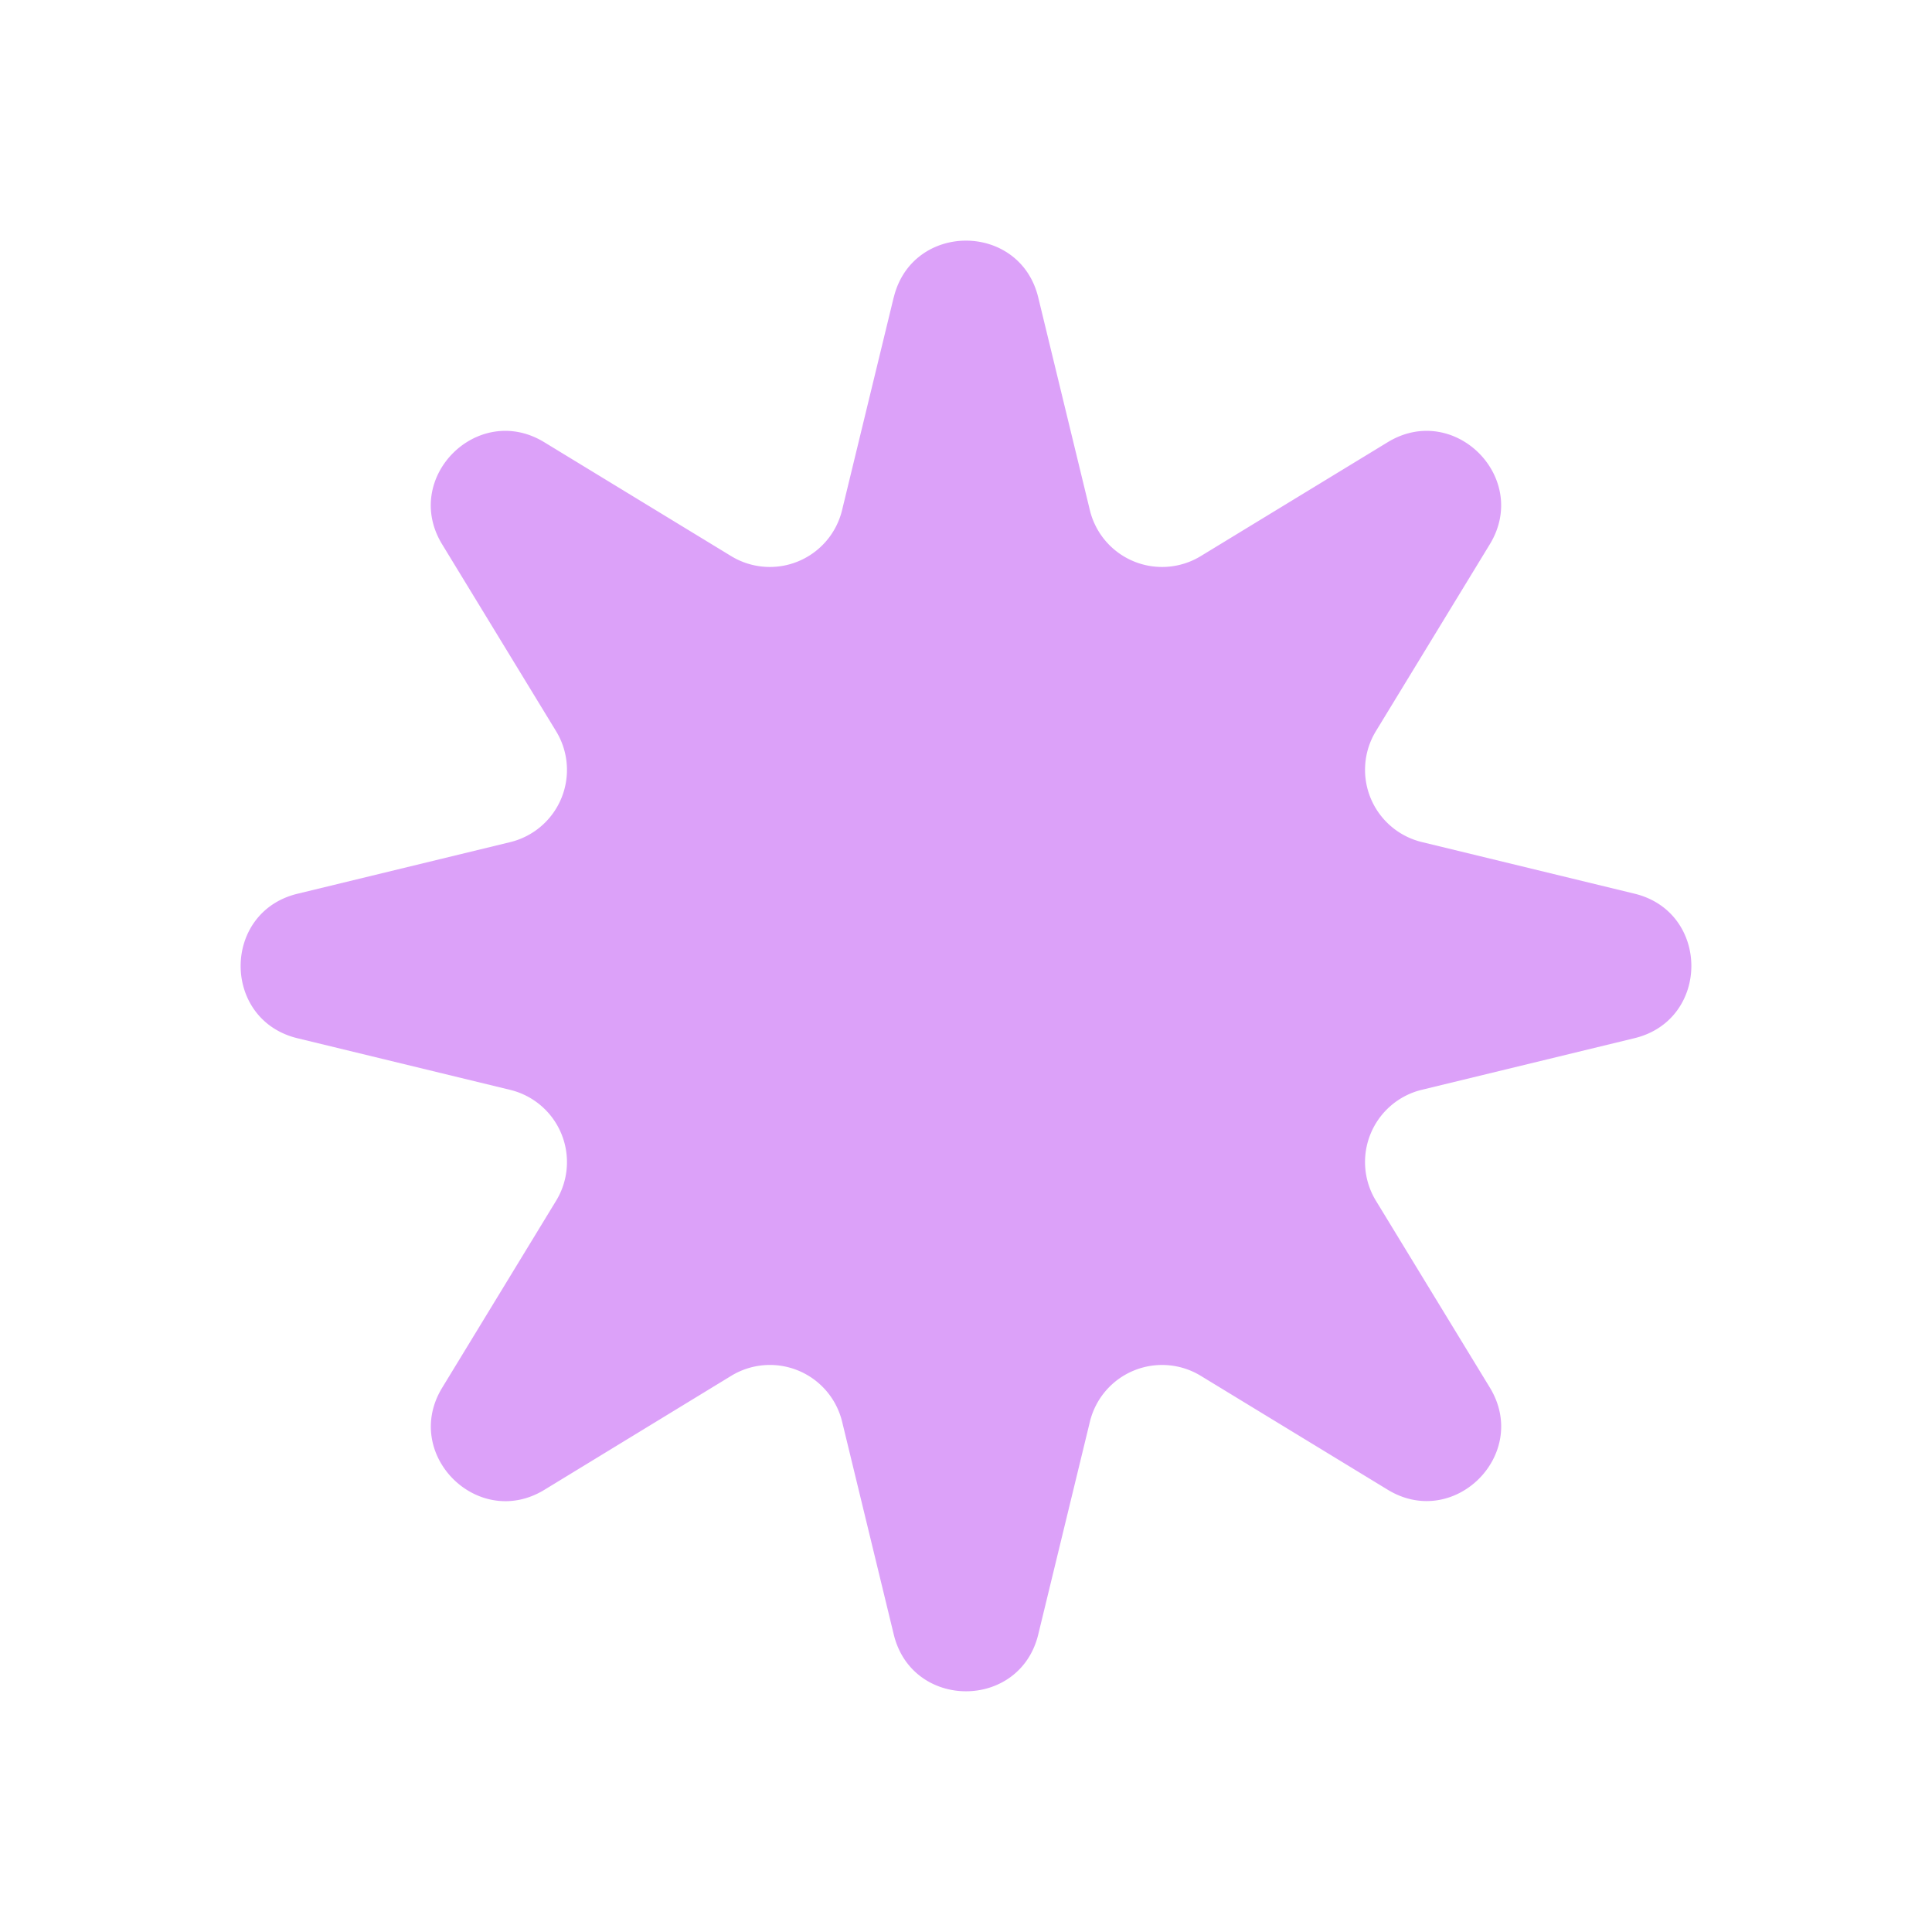 <svg width="26" height="26" viewBox="0 0 26 26" fill="none" xmlns="http://www.w3.org/2000/svg"><path d="M12.028 4.002c.248-1.018 1.696-1.018 1.944 0l.695 2.864a1 1 0 0 0 1.492.618l2.516-1.533c.895-.546 1.92.479 1.374 1.374L18.516 9.84a1 1 0 0 0 .619 1.492l2.863.695c1.018.248 1.018 1.696 0 1.944l-2.864.695a1 1 0 0 0-.618 1.492l1.534 2.516c.545.895-.48 1.92-1.375 1.374l-2.516-1.533a1 1 0 0 0-1.492.619l-.695 2.863c-.248 1.018-1.696 1.018-1.944 0l-.695-2.864a1 1 0 0 0-1.492-.618L7.325 20.05c-.895.545-1.92-.48-1.374-1.375l1.533-2.516a1 1 0 0 0-.618-1.492l-2.864-.695c-1.018-.248-1.018-1.696 0-1.944l2.864-.695a1 1 0 0 0 .618-1.492L5.95 7.325c-.546-.895.479-1.92 1.374-1.374L9.84 7.484a1 1 0 0 0 1.492-.618l.695-2.864Z" fill="#DCA1F9"/></svg>